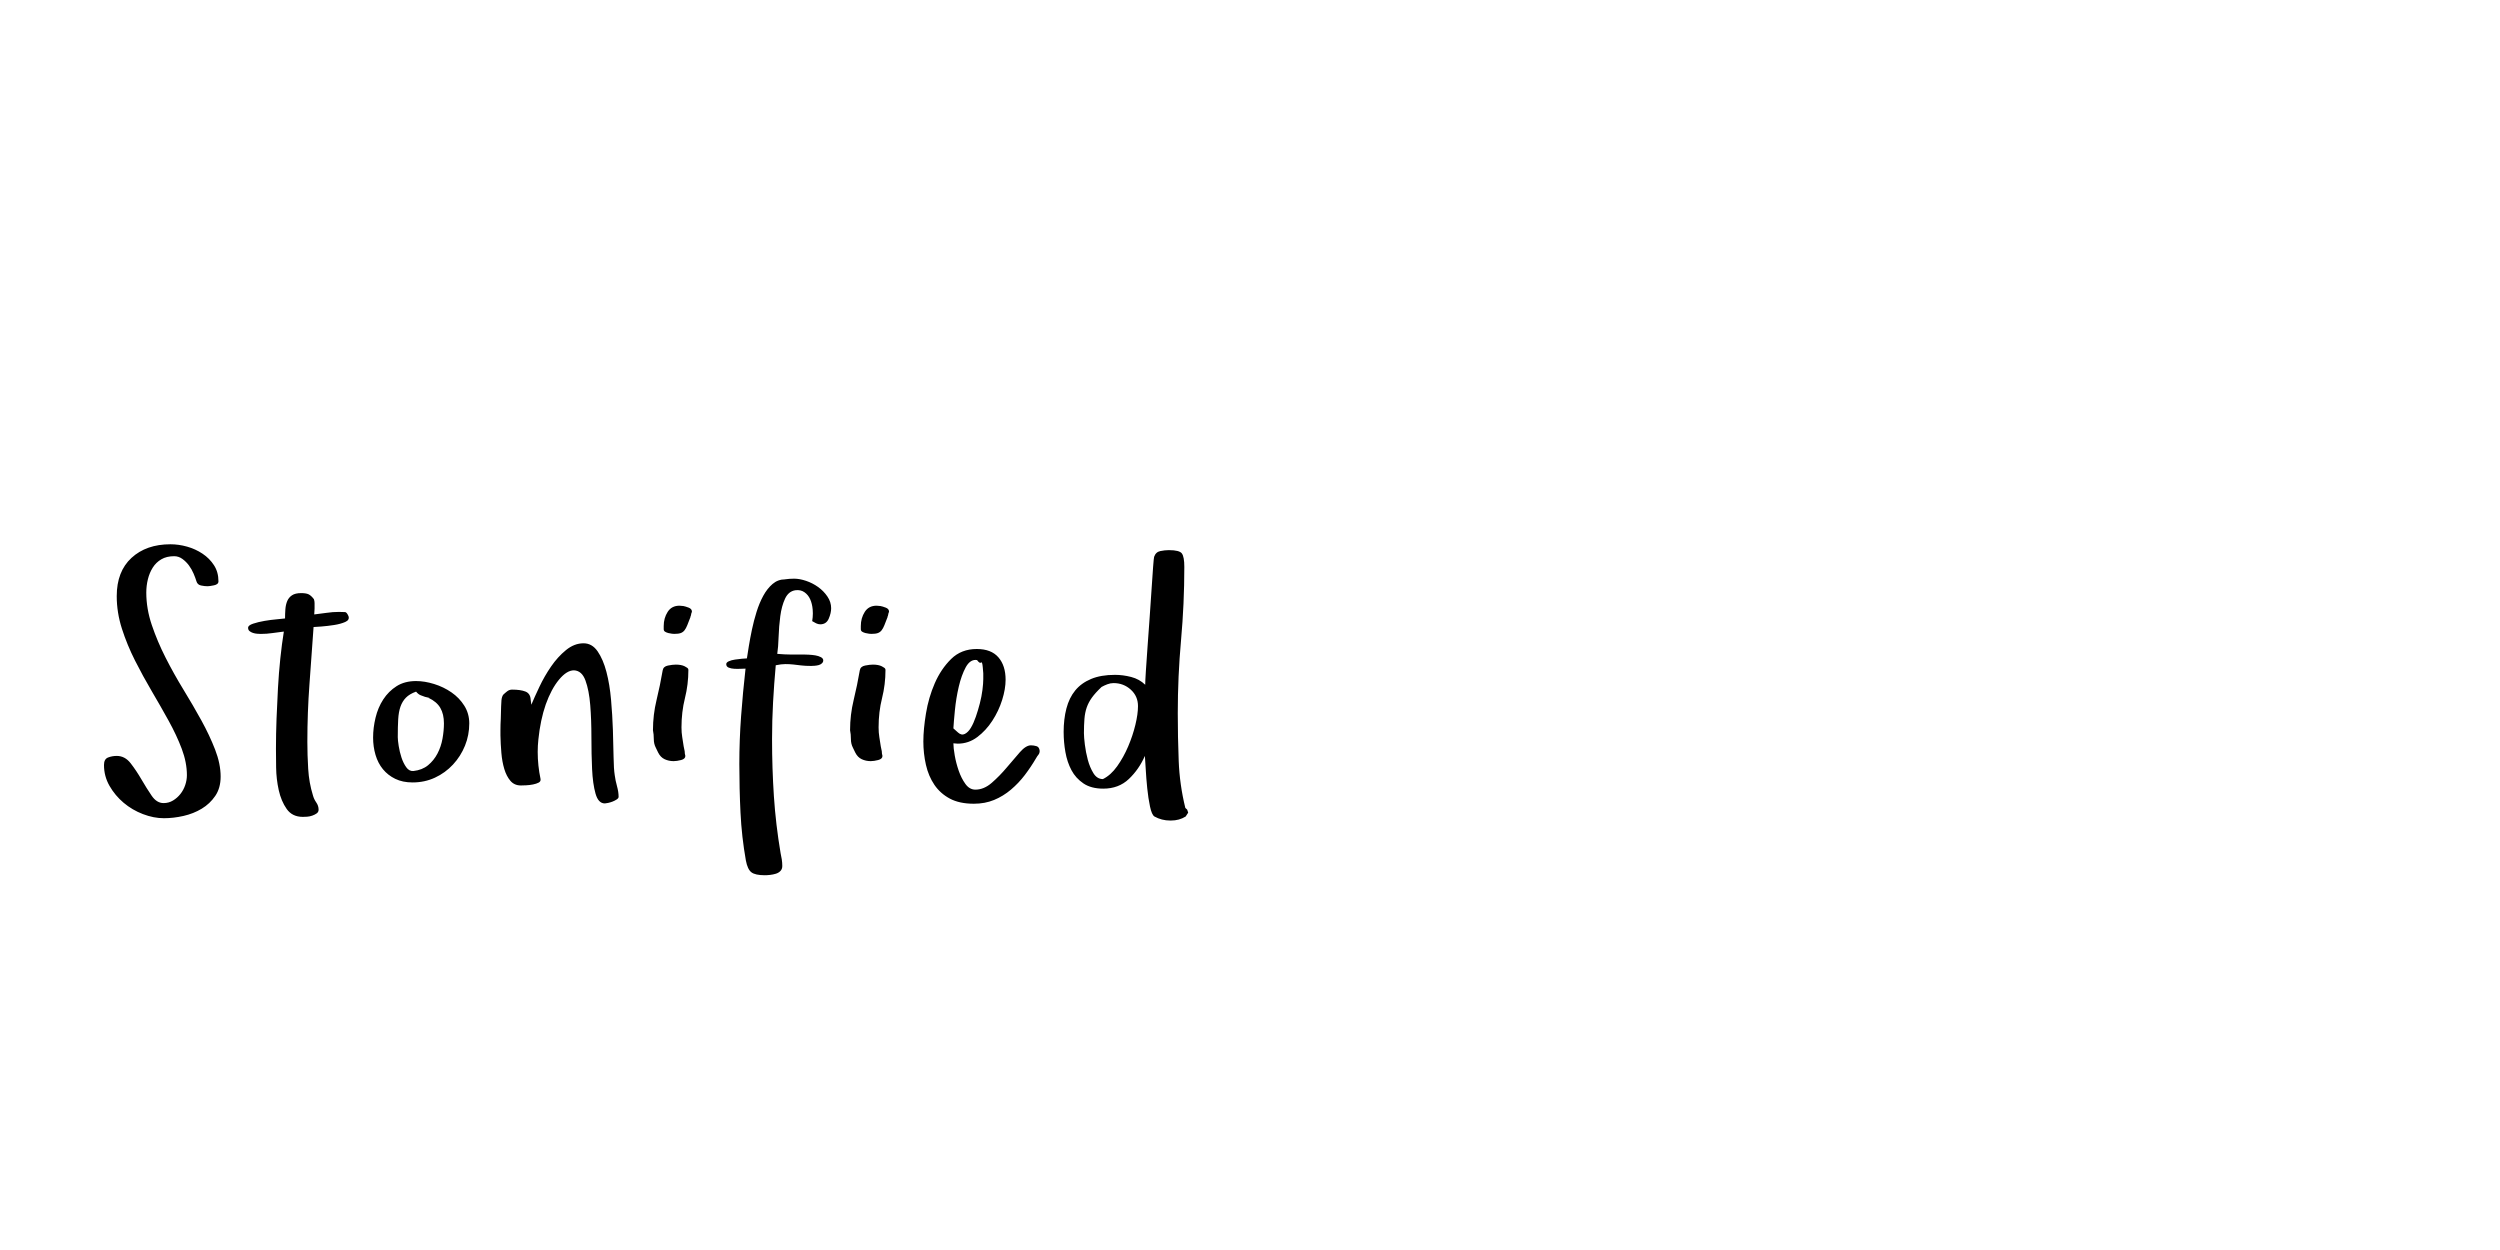 <?xml version="1.0"?>
<svg version="1.1" xmlns="http://www.w3.org/2000/svg" width="400" height="200" style=""><path fill="#" d="M16.638,122.397q0-0.94,0.645-1.195t1.396-0.255q1.316,0,2.229,1.182t1.732,2.592t1.625,2.592t1.907,1.182q0.833,0,1.517-0.416t1.182-1.047t0.765-1.423t0.269-1.571q0-2.041-0.819-4.216t-2.095-4.485t-2.699-4.727t-2.686-4.915t-2.095-5.089t-0.833-5.223q0-3.948,2.363-6.123t6.23-2.175q1.316,0,2.659,0.376t2.471,1.128t1.84,1.853t0.712,2.578q0,0.483-0.712,0.631t-1.034,0.148q-0.483,0-1.047-0.121t-0.725-0.658t-0.457-1.235t-0.739-1.302t-1.047-1.047t-1.329-0.443q-1.208,0-2.054,0.497t-1.37,1.329t-0.779,1.866t-0.255,2.135q0,2.578,0.886,5.197t2.202,5.21t2.86,5.116t2.86,4.915t2.202,4.673t0.886,4.324q0,1.826-0.859,3.088t-2.175,2.054t-2.914,1.155t-3.129,0.363q-1.638,0-3.357-0.658t-3.088-1.813t-2.256-2.699t-0.886-3.344z M39.698,100.43q0-0.376,0.806-0.645t1.826-0.443t1.974-0.255t1.302-0.134q0-0.725,0.054-1.464t0.295-1.316t0.765-0.927t1.464-0.349q0.779,0,1.182,0.188t0.859,0.779q0.107,0.322,0.107,0.618l0,0.9t-0.054,0.927q0.994-0.107,1.974-0.255t1.974-0.148q0.725,0,0.994,0.027t0.537,0.645q0.215,0.618-0.524,0.94t-1.772,0.483t-2.054,0.242t-1.235,0.081q-0.322,4.619-0.658,9.158t-0.336,9.211q0,2.095,0.134,4.324t0.752,4.216q0.161,0.618,0.537,1.155t0.376,1.155q0,0.376-0.295,0.591t-0.712,0.363t-0.833,0.175t-0.685,0.027q-1.692,0-2.578-1.262t-1.276-3.021t-0.416-3.612t-0.027-3.008q0-2.363,0.094-4.834t0.228-4.888t0.376-4.727t0.564-4.297q-0.94,0.107-1.84,0.242t-1.84,0.134q-0.215,0-0.577-0.027t-0.685-0.134t-0.551-0.295t-0.228-0.537z M59.697,117.993q0-1.531,0.389-3.156t1.235-2.927t2.135-2.122t3.115-0.819q1.37,0,2.887,0.47t2.78,1.343t2.054,2.135t0.792,2.82q0,1.88-0.685,3.572t-1.92,3.021t-2.887,2.095t-3.585,0.765q-1.584,0-2.766-0.577t-1.974-1.544t-1.182-2.283t-0.389-2.793z M63.644,117.939q0,0.483,0.148,1.423t0.443,1.84t0.765,1.558t1.141,0.604q1.423-0.161,2.35-0.927t1.504-1.866t0.806-2.39t0.228-2.444q0-1.477-0.577-2.471t-1.893-1.611q0,0.054,0.054,0.054t0.054-0.054l-0.671-0.161q-0.269-0.107-0.658-0.242t-0.765-0.591q-1.047,0.376-1.625,0.967t-0.873,1.437t-0.363,2.028t-0.067,2.847z M80.071,117.617l0-0.779q0-0.967,0.054-1.826q0.054-1.208,0.054-1.987q0-0.43,0.054-0.98t0.269-0.873q0.269-0.269,0.631-0.551t0.792-0.282q1.37,0,2.148,0.309t0.833,1.276l0.107,0.833q0.483-1.155,1.289-2.86t1.866-3.25t2.39-2.632t2.806-1.088q1.37,0,2.256,1.289t1.41,3.29t0.739,4.458t0.295,4.821t0.107,4.31t0.188,2.941q0.107,0.833,0.363,1.759t0.255,1.705q0,0.215-0.309,0.416t-0.658,0.336t-0.712,0.215t-0.524,0.081q-1.047,0-1.49-1.571t-0.551-3.934t-0.107-5.116t-0.188-5.116t-0.765-3.934t-1.84-1.625q-1.155,0-2.39,1.49t-2.122,3.961q-0.859,2.471-1.182,5.613q-0.107,0.994-0.107,1.987q0,2.175,0.457,4.351q0.054,0.376-0.309,0.564t-0.9,0.295t-1.088,0.134t-0.846,0.027q-1.047,0-1.678-0.739t-0.98-1.893t-0.47-2.592t-0.148-2.833z M104.474,116.838q0-2.471,0.577-4.847t0.98-4.74q0.107-0.618,0.846-0.765t1.249-0.148q0.886,0,1.423,0.269q0.215,0.107,0.403,0.242t0.188,0.349q0,2.31-0.551,4.512t-0.551,4.673q0,0.833,0.121,1.571t0.228,1.464l0.161,0.779q0,0.215,0.027,0.376t0.081,0.376q0,0.483-0.685,0.658t-1.195,0.175q-0.779,0-1.437-0.309t-1.034-1.061l-0.376-0.779q-0.322-0.618-0.322-1.383t-0.134-1.41z M106.193,100.671l0-0.51q0-1.262,0.631-2.256t1.893-0.994q0.161,0,0.309,0.027t0.309,0.027q0.322,0.054,0.846,0.255t0.524,0.631l0,0.054q-0.107,0.215-0.134,0.443t-0.134,0.389l0.054-0.054q-0.322,0.833-0.524,1.343t-0.443,0.819t-0.604,0.443t-1.034,0.134q-0.107,0-0.376-0.027t-0.577-0.107t-0.524-0.215t-0.215-0.403z M116.201,106.257q0-0.269,0.416-0.457t0.994-0.269t1.101-0.134t0.792-0.054q0.107-0.725,0.309-1.96t0.497-2.645t0.739-2.833t1.074-2.578t1.49-1.893t2.014-0.739l-0.054,0q0.376-0.054,0.739-0.081t0.739-0.027q0.886,0,1.92,0.349t1.92,0.98t1.49,1.517t0.604,1.88q0,0.779-0.389,1.678t-1.356,0.9q-0.322,0-0.658-0.161t-0.631-0.349q0.107-0.618,0.107-1.235q0-0.322-0.027-0.618q-0.081-0.94-0.403-1.652t-0.927-1.128t-1.437-0.309q-1.101,0.161-1.652,1.343t-0.765,2.806t-0.269,3.303t-0.215,2.726q1.262,0.107,2.135,0.107l2.189,0q0.215,0,0.739,0.027t1.021,0.107t0.886,0.282t0.389,0.524q0,0.269-0.215,0.47t-0.524,0.282t-0.645,0.107t-0.551,0.027q-0.94,0-1.598-0.081t-1.262-0.148t-1.262-0.067t-1.544,0.188q-0.269,2.981-0.43,5.908t-0.161,5.908q0,4.673,0.295,9.158t1.074,9.104q0.107,0.43,0.188,0.98t0.081,1.061q0,0.483-0.295,0.792t-0.739,0.443t-0.913,0.188t-0.846,0.054q-1.531,0-2.148-0.47t-0.886-1.893q-0.671-3.787-0.859-7.64t-0.188-7.775q0-3.84,0.282-7.667t0.712-7.614q-0.215,0-0.739,0.027t-1.047,0t-0.913-0.188t-0.389-0.564z M136.011,116.838q0-2.471,0.577-4.847t0.98-4.74q0.107-0.618,0.846-0.765t1.249-0.148q0.886,0,1.423,0.269q0.215,0.107,0.403,0.242t0.188,0.349q0,2.31-0.551,4.512t-0.551,4.673q0,0.833,0.121,1.571t0.228,1.464l0.161,0.779q0,0.215,0.027,0.376t0.081,0.376q0,0.483-0.685,0.658t-1.195,0.175q-0.779,0-1.437-0.309t-1.034-1.061l-0.376-0.779q-0.322-0.618-0.322-1.383t-0.134-1.41z M137.73,100.671l0-0.51q0-1.262,0.631-2.256t1.893-0.994q0.161,0,0.309,0.027t0.309,0.027q0.322,0.054,0.846,0.255t0.524,0.631l0,0.054q-0.107,0.215-0.134,0.443t-0.134,0.389l0.054-0.054q-0.322,0.833-0.524,1.343t-0.443,0.819t-0.604,0.443t-1.034,0.134q-0.107,0-0.376-0.027t-0.577-0.107t-0.524-0.215t-0.215-0.403z M147.738,118.584q0-1.88,0.416-4.431t1.41-4.834t2.618-3.881t4.095-1.598q2.31,0,3.464,1.329t1.155,3.585q0,1.477-0.551,3.236t-1.571,3.33t-2.417,2.618t-3.115,1.047l-0.698-0.054q0,0.725,0.215,1.947t0.631,2.43t1.074,2.122t1.598,0.913q1.37,0,2.632-1.101t2.39-2.444t2.095-2.444t1.772-1.101q0.43,0,0.886,0.134t0.51,0.752q0,0.376-0.201,0.618t-0.363,0.537q-0.833,1.423-1.813,2.712t-2.216,2.336t-2.699,1.652t-3.236,0.604q-2.31,0-3.84-0.819t-2.471-2.202t-1.356-3.196t-0.416-3.8z M152.545,116.543l0.752,0.671q0.537,0.483,1.074,0.215t0.967-0.98t0.792-1.759t0.645-2.148t0.416-2.148t0.134-1.746l0-0.913t-0.081-0.967t-0.282-0.765t-0.631-0.389q-0.134-0.027-0.242-0.027q-0.913,0-1.558,1.155q-0.698,1.289-1.128,3.129t-0.618,3.773t-0.242,2.9z M170.181,117.161q0-2.095,0.443-3.8t1.41-2.887t2.538-1.84t3.827-0.658q1.262,0,2.578,0.336t2.256,1.249q0-0.537,0.107-2.216t0.269-3.907t0.336-4.673t0.309-4.539t0.242-3.518t0.161-1.611q0.269-0.779,0.994-0.927t1.37-0.148q1.692,0,2.081,0.537t0.389,2.148q0,5.881-0.524,11.709t-0.524,11.709q0,3.787,0.148,7.614t1.061,7.533l0.295,0.269l0.161,0.483l-0.403,0.618q-1.021,0.645-2.363,0.645l-0.107,0q-1.37,0-2.524-0.645q-0.43-0.269-0.712-1.598t-0.443-2.927t-0.242-3.075t-0.134-2.095q-0.94,2.148-2.565,3.693t-4.095,1.544q-1.934,0-3.169-0.833t-1.92-2.122t-0.967-2.887t-0.282-3.182z M173.43,117.322q0,0.618,0.148,1.826t0.47,2.417t0.9,2.148t1.517,0.94q1.262-0.618,2.283-2.054t1.759-3.169t1.155-3.464t0.416-2.994q0-1.584-1.155-2.632t-2.766-1.047q-0.483,0-0.98,0.188t-0.927,0.43q-0.994,0.94-1.544,1.705t-0.833,1.584t-0.363,1.813t-0.081,2.31z"/><path fill="#" d=""/></svg>
